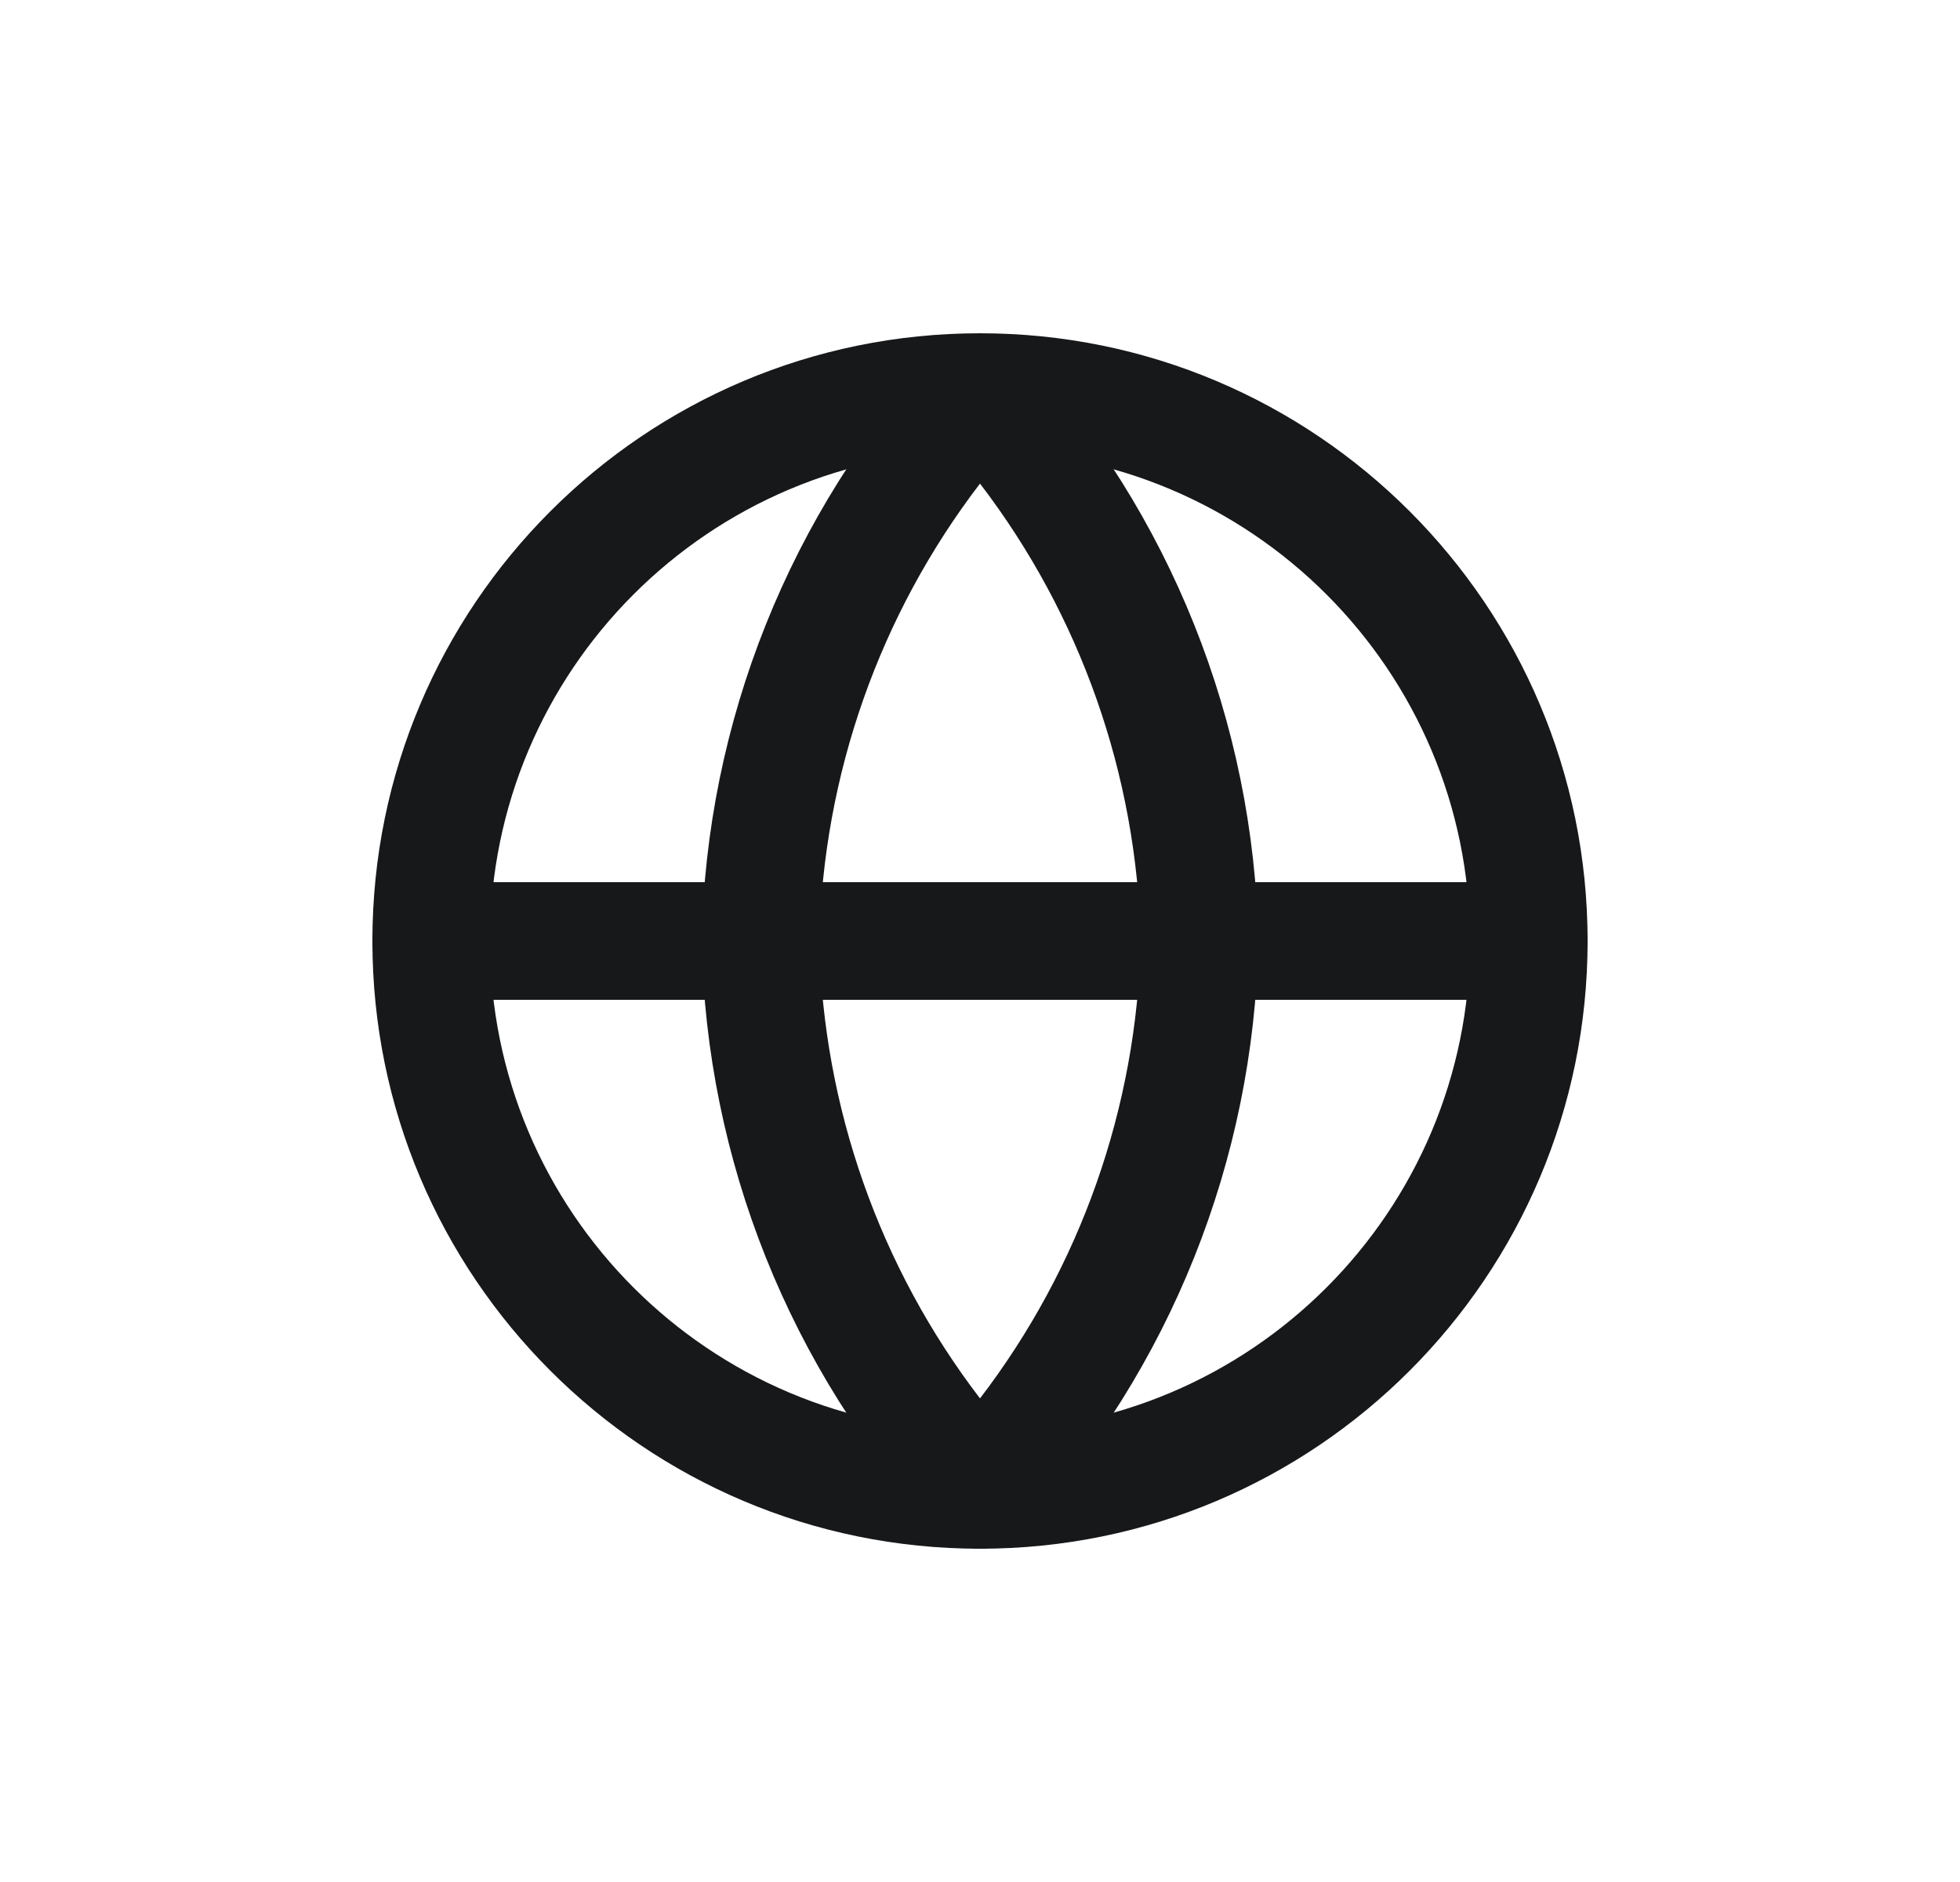 <svg width="25" height="24" viewBox="0 0 25 24" fill="none" xmlns="http://www.w3.org/2000/svg">
<path fill-rule="evenodd" clip-rule="evenodd" d="M12.5 5.75C9.048 5.75 6.25 8.548 6.25 12C6.25 15.452 9.048 18.25 12.5 18.25C15.952 18.25 18.75 15.452 18.75 12C18.75 8.548 15.952 5.75 12.5 5.75ZM4.75 12C4.75 7.72 8.22 4.25 12.5 4.25C16.78 4.25 20.25 7.72 20.25 12C20.25 16.28 16.78 19.75 12.5 19.75C8.22 19.75 4.75 16.28 4.75 12Z" fill="#17181A"/>
<path fill-rule="evenodd" clip-rule="evenodd" d="M4.75 12C4.75 11.586 5.086 11.25 5.5 11.25H19.5C19.914 11.25 20.25 11.586 20.25 12C20.25 12.414 19.914 12.75 19.5 12.75H5.5C5.086 12.75 4.75 12.414 4.75 12Z" fill="#17181A"/>
<path fill-rule="evenodd" clip-rule="evenodd" d="M10.45 12C10.498 14.12 11.22 16.161 12.5 17.833C13.78 16.161 14.502 14.12 14.55 12C14.502 9.88 13.78 7.839 12.5 6.167C11.22 7.839 10.498 9.88 10.45 12ZM12.5 5L11.946 4.494C10.073 6.545 9.008 9.207 8.95 11.984C8.95 11.995 8.95 12.005 8.95 12.016C9.008 14.793 10.073 17.455 11.946 19.506C12.088 19.661 12.289 19.75 12.5 19.75C12.711 19.75 12.912 19.661 13.054 19.506C14.927 17.455 15.992 14.793 16.05 12.016C16.05 12.005 16.05 11.995 16.05 11.984C15.992 9.207 14.927 6.545 13.054 4.494L12.5 5Z" fill="#17181A"/>
</svg>

